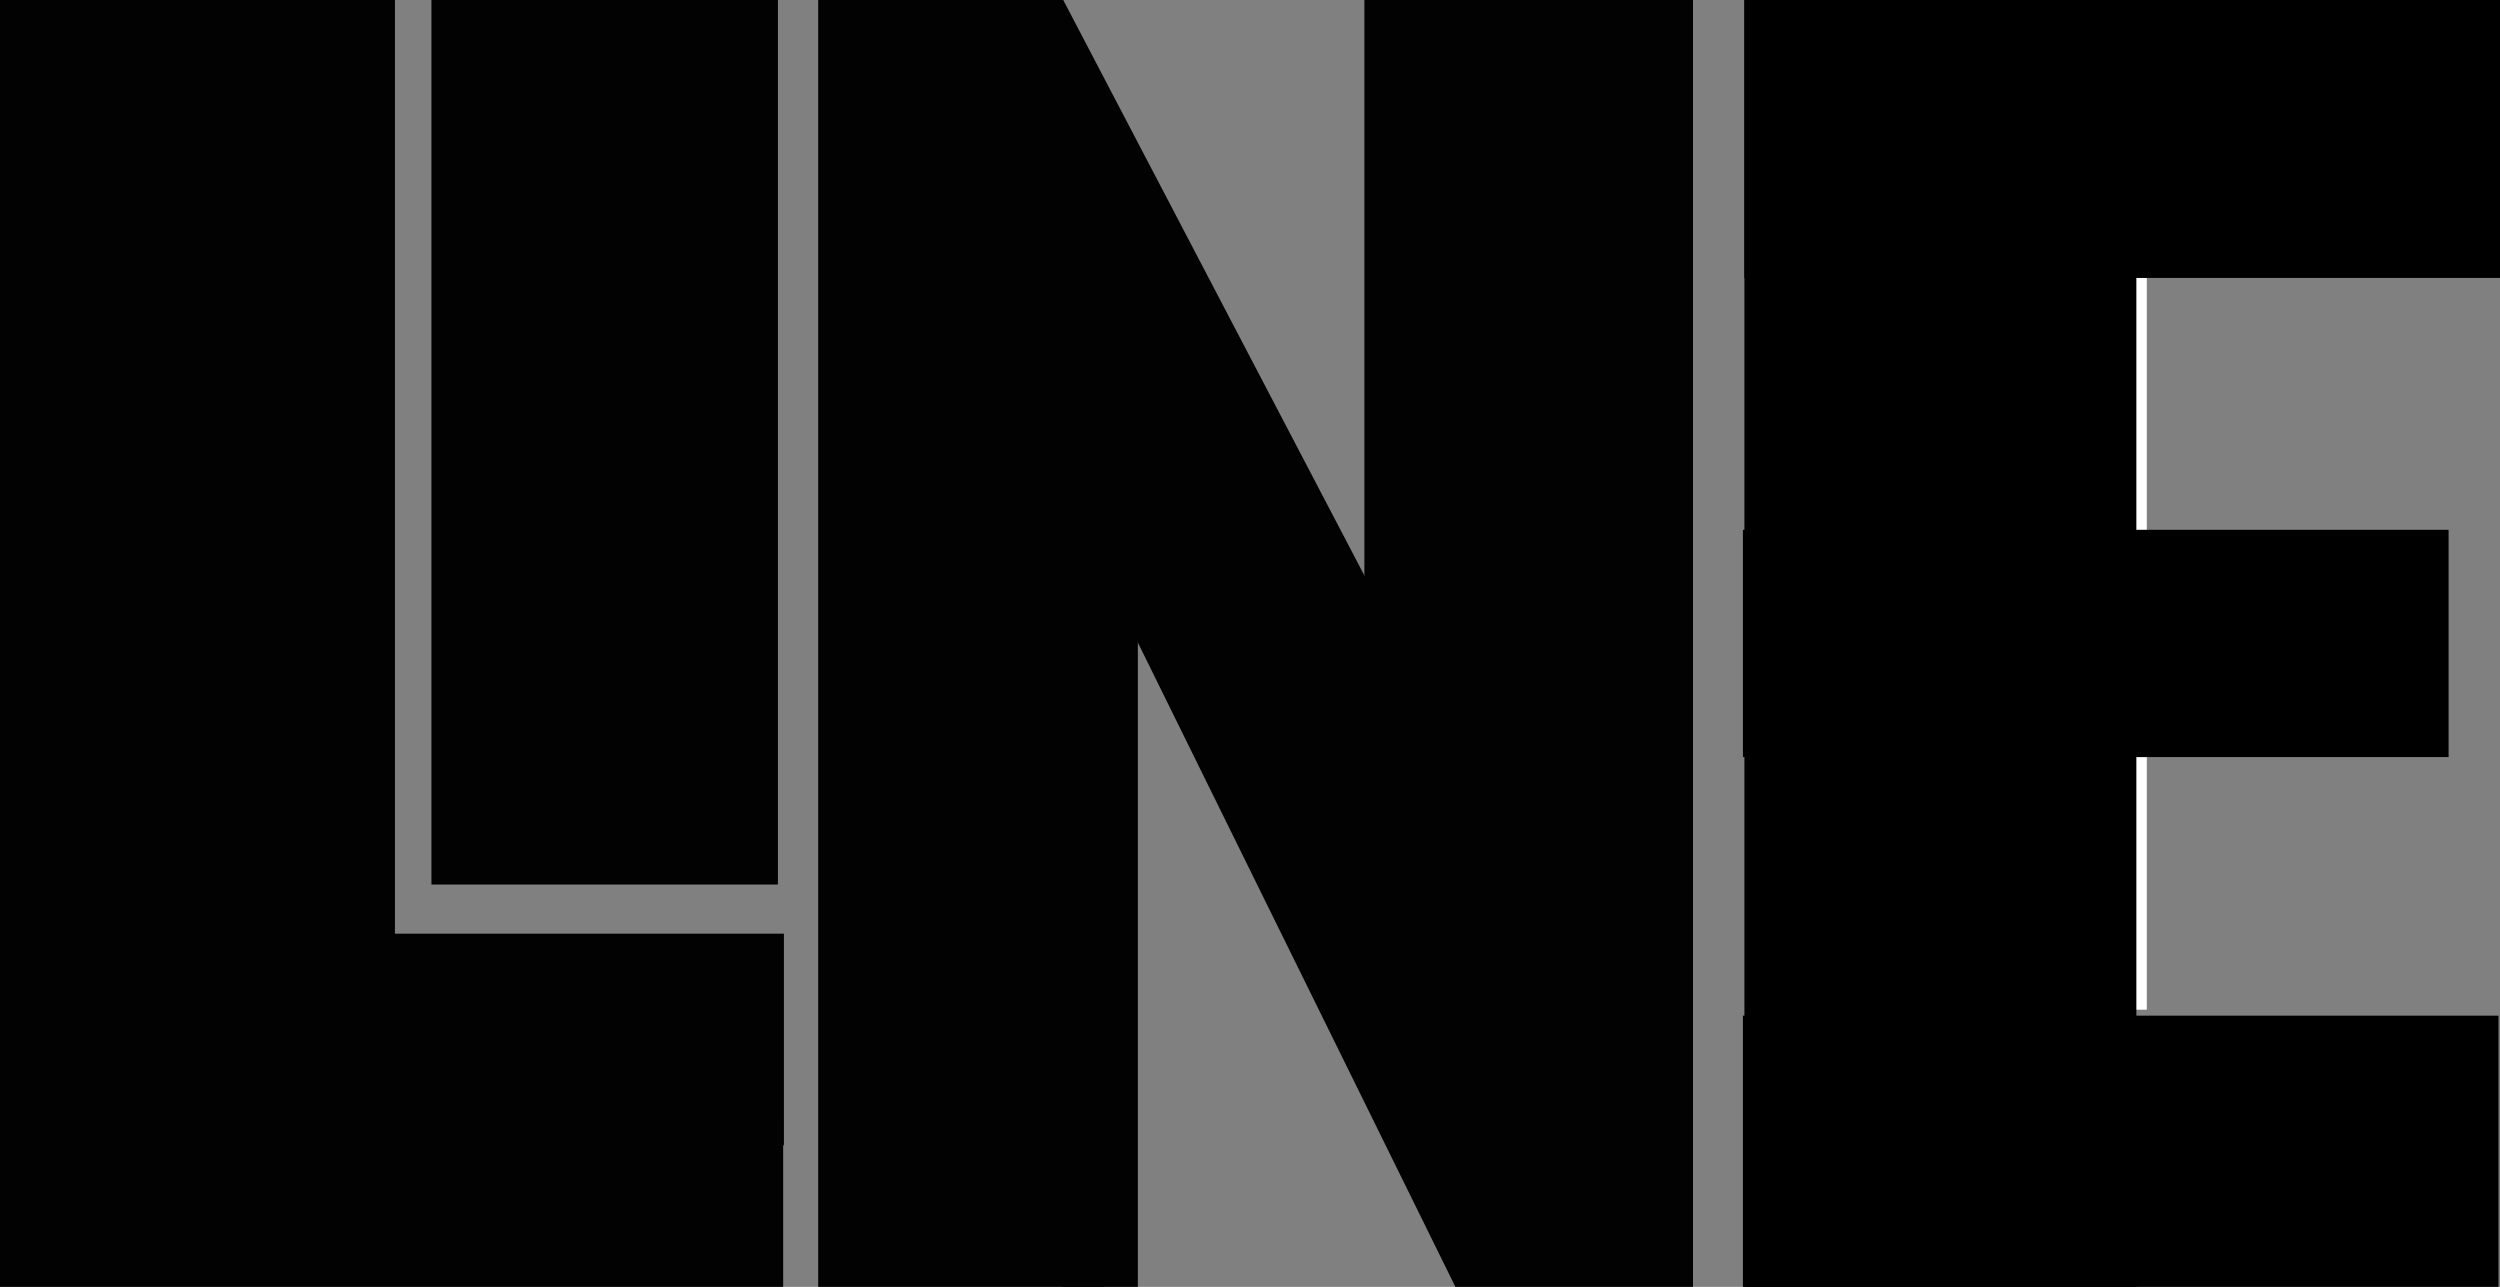 <?xml version="1.0" encoding="utf-8"?>
<!-- Generator: Adobe Illustrator 24.2.3, SVG Export Plug-In . SVG Version: 6.00 Build 0)  -->
<svg version="1.1" id="Lag_1" xmlns="http://www.w3.org/2000/svg" xmlns:xlink="http://www.w3.org/1999/xlink" x="0px" y="0px"
	 viewBox="0 0 335.5 172.7" style="enable-background:new 0 0 335.5 172.7;" xml:space="preserve">
<rect x="0" y="0" width="335.5" height="172.7" fill="#808080" stroke="none"/>
<style type="text/css">
	.st0{fill:#020203;}
	.st1{fill:#FFFFFF;}
</style>
<g>
	<g>
		<path class="st0" d="M0,174.9V-1.4h53v151.8h52.1v24.5L0,174.9L0,174.9z"/>
	</g>
	<g>
		<rect x="51" y="125.3" class="st0" width="54.2" height="28.4"/>
	</g>
</g>
<g>
	<path class="st0" d="M57.9,118.8V-1.9h46.5v120.6H57.9V118.8z"/>
</g>
<g>
	<path class="st0" d="M109.8,174.9V-1.5h32.1l48.3,92.3V-1.5h37v176.4h-30.8l-48.2-97.8v97.8H109.8z"/>
</g>
<g>
	<g>
		<path class="st0" d="M439.5,160.9V-15.4h109.3V9.1h-56.3v48h39.9v25.1h-39.9v54.3h56.3V161H439.5V160.9z"/>
	</g>
	<g>
		<rect x="479.9" y="121.5" class="st0" width="61" height="37.3"/>
	</g>
	<g>
		<rect x="452.8" y="-14" class="st0" width="88.1" height="37.3"/>
	</g>
	<g>
		<rect x="490" y="57.1" class="st0" width="44" height="30.5"/>
	</g>
</g>
<g>
	<rect x="281.3" y="101.6" class="st1" width="6.8" height="33.9"/>
</g>
<g>
	<rect x="281.3" y="37.3" class="st1" width="6.8" height="33.9"/>
</g>
<rect x="142.5" y="72.8" class="st0" width="10.2" height="101.6"/>
<rect x="183.1" y="-3.4" class="st0" width="10.2" height="118.5"/>
<rect x="10.4" y="-105.2" class="st1" width="365.8" height="27.1"/>
<rect x="-16.7" y="284.2" class="st1" width="365.8" height="27.1"/>
<g>
	<rect x="234.1" y="-1.4" width="101.4" height="38.7"/>
	<rect x="233.9" y="136.3" width="101.4" height="38.7"/>
	<rect x="233.9" y="71.1" width="94.7" height="30.5"/>
	<rect x="234.1" y="-1.4" width="52.6" height="176.4"/>
</g>
</svg>
